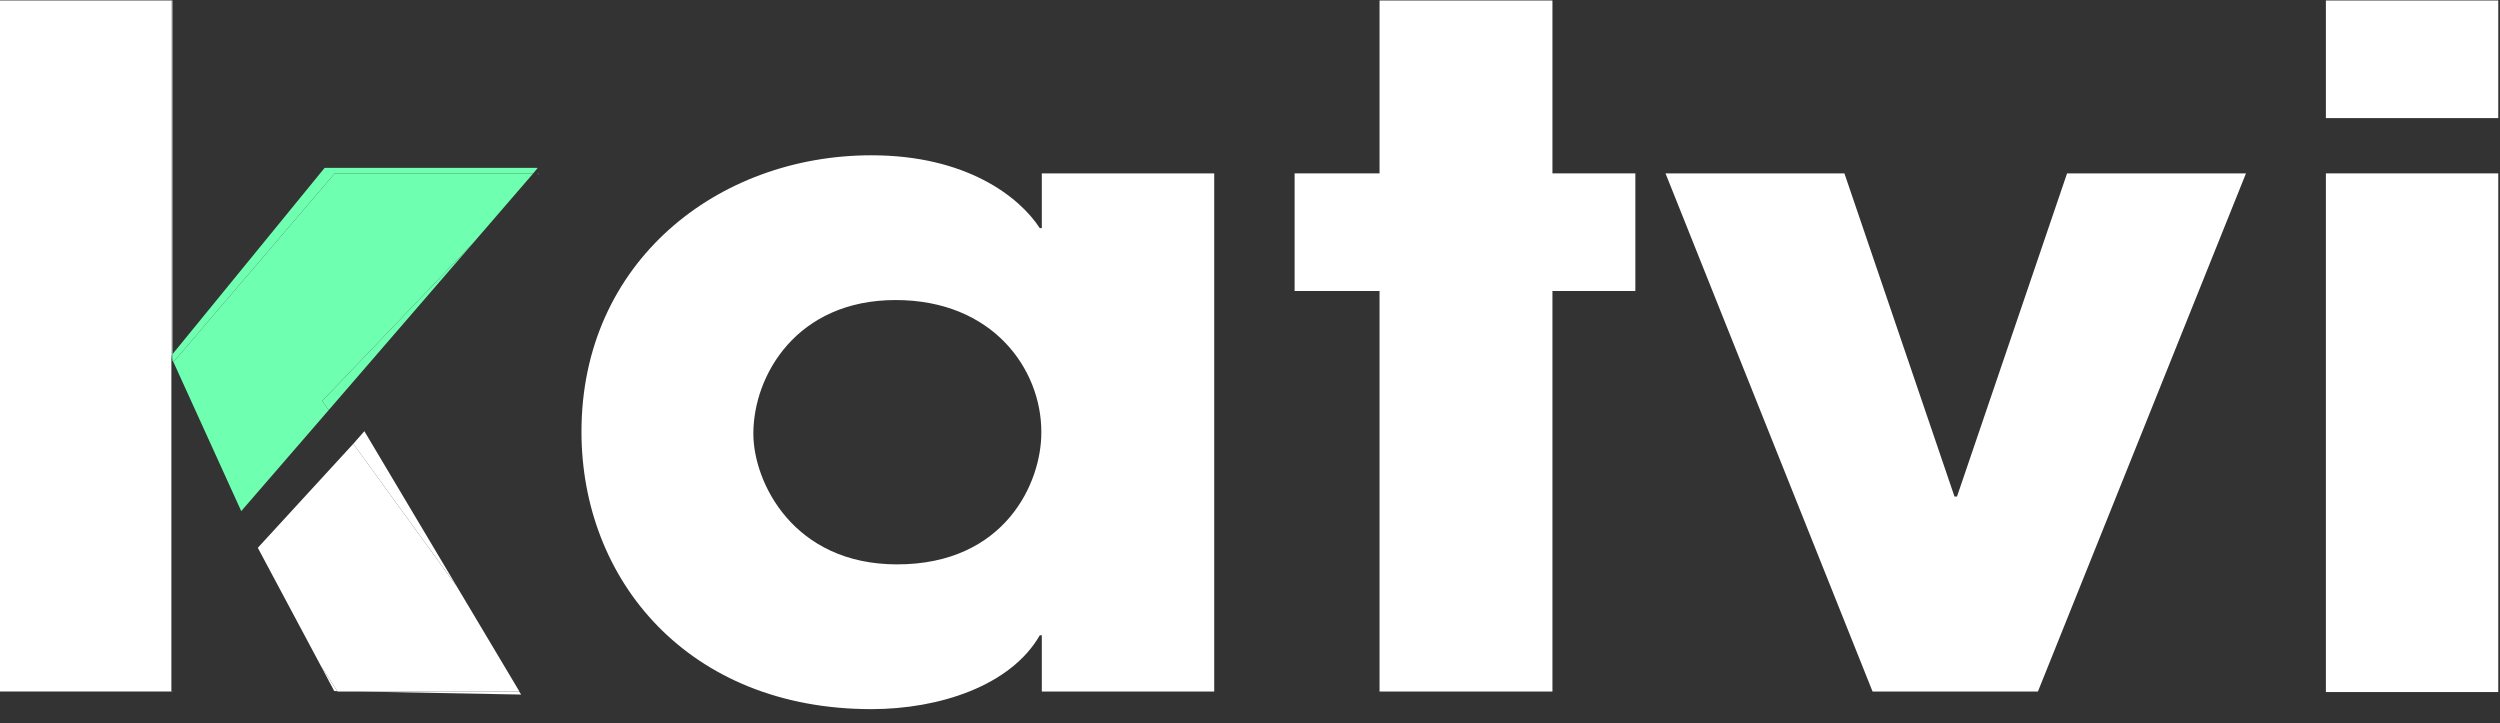 <svg width="121" height="35" viewBox="0 0 121 35" fill="none" xmlns="http://www.w3.org/2000/svg">
<rect x="0" y="0" width="121" height="35" fill="#333333" stroke="none"/>
<path d="M8.368 33.446H8.295V33.47H8.368V33.446Z" fill="#7D4CDB"/>
<path d="M26.1 8.392H26.027V8.465L26.1 8.392Z" fill="#7D4CDB"/>
<path d="M8.295 17.27L8.27 17.246L8.295 17.222V0.024H0V33.446H8.295V17.27Z" fill="white"/>
<path d="M50.424 11.043H50.327C49.33 9.511 46.751 7.516 42.178 7.516C34.735 7.516 28.143 12.673 28.143 20.895C28.143 28.095 33.324 34.322 42.178 34.322C45.438 34.322 48.916 33.203 50.327 30.746H50.424V33.47H58.768V8.392H50.424V11.043ZM43.419 27.316C38.384 27.316 36.462 23.327 36.462 20.992C36.462 18.146 38.578 14.522 43.346 14.522C48.065 14.522 50.4 17.878 50.4 20.895C50.424 23.351 48.649 27.316 43.419 27.316Z" fill="white"/>
<path d="M75.138 0.024H66.77V8.392H62.659V14.084H66.77V33.47H75.138V14.084H79.151V8.392H75.138V0.024Z" fill="white"/>
<path d="M94.719 24.032H94.597L89.27 8.392H80.611L90.632 33.47H98.635L108.705 8.392H100.046L94.719 24.032Z" fill="white"/>
<path d="M120.916 0.024H112.573V5.716H120.916V0.024Z" fill="white"/>
<path d="M120.916 8.392H112.573V33.495H120.916V8.392Z" fill="white"/>
<path d="M8.368 17.465L8.343 17.392V17.465H8.368Z" fill="white"/>
<path d="M8.295 33.446H0V33.47H8.295V33.446Z" fill="white"/>
<path d="M8.343 17.149V0.024H8.295V17.222L8.343 17.149Z" fill="white"/>
<path d="M25.224 33.616L25.127 33.47H17.368L25.224 33.616Z" fill="white"/>
<path d="M16.176 33.446L16.346 33.47L16.322 33.446H16.176Z" fill="#7D4CDB"/>
<path d="M16.322 33.446L16.346 33.47H17.368H25.127V33.446H16.322Z" fill="white"/>
<path d="M17.635 20.87L17.1 21.478L22.111 28.387L17.635 20.87Z" fill="white"/>
<path d="M15.543 32.254L16.176 33.446H16.322L15.543 32.254Z" fill="white"/>
<path d="M15.543 32.254L16.322 33.446H25.127L22.111 28.387L17.1 21.478L12.478 26.514L15.543 32.254Z" fill="white"/>
<path d="M8.27 17.246L8.295 17.27V17.222L8.27 17.246Z" fill="#6FFFB0"/>
<path d="M8.343 17.149V17.392L8.368 17.465H8.441L16.2 8.392H25.808L26.027 8.124H15.713L8.343 17.149Z" fill="#6FFFB0"/>
<path d="M15.908 19.849L22.889 11.773L15.592 19.411L15.908 19.849Z" fill="#6FFFB0"/>
<path d="M15.908 19.849L15.592 19.411L22.889 11.773L25.808 8.392H16.2L8.441 17.465H8.368L11.676 24.738L15.908 19.849Z" fill="#6FFFB0"/>
<path d="M8.343 17.149L8.295 17.222V17.27L8.343 17.392V17.149Z" fill="#6FFFB0"/>
</svg>

